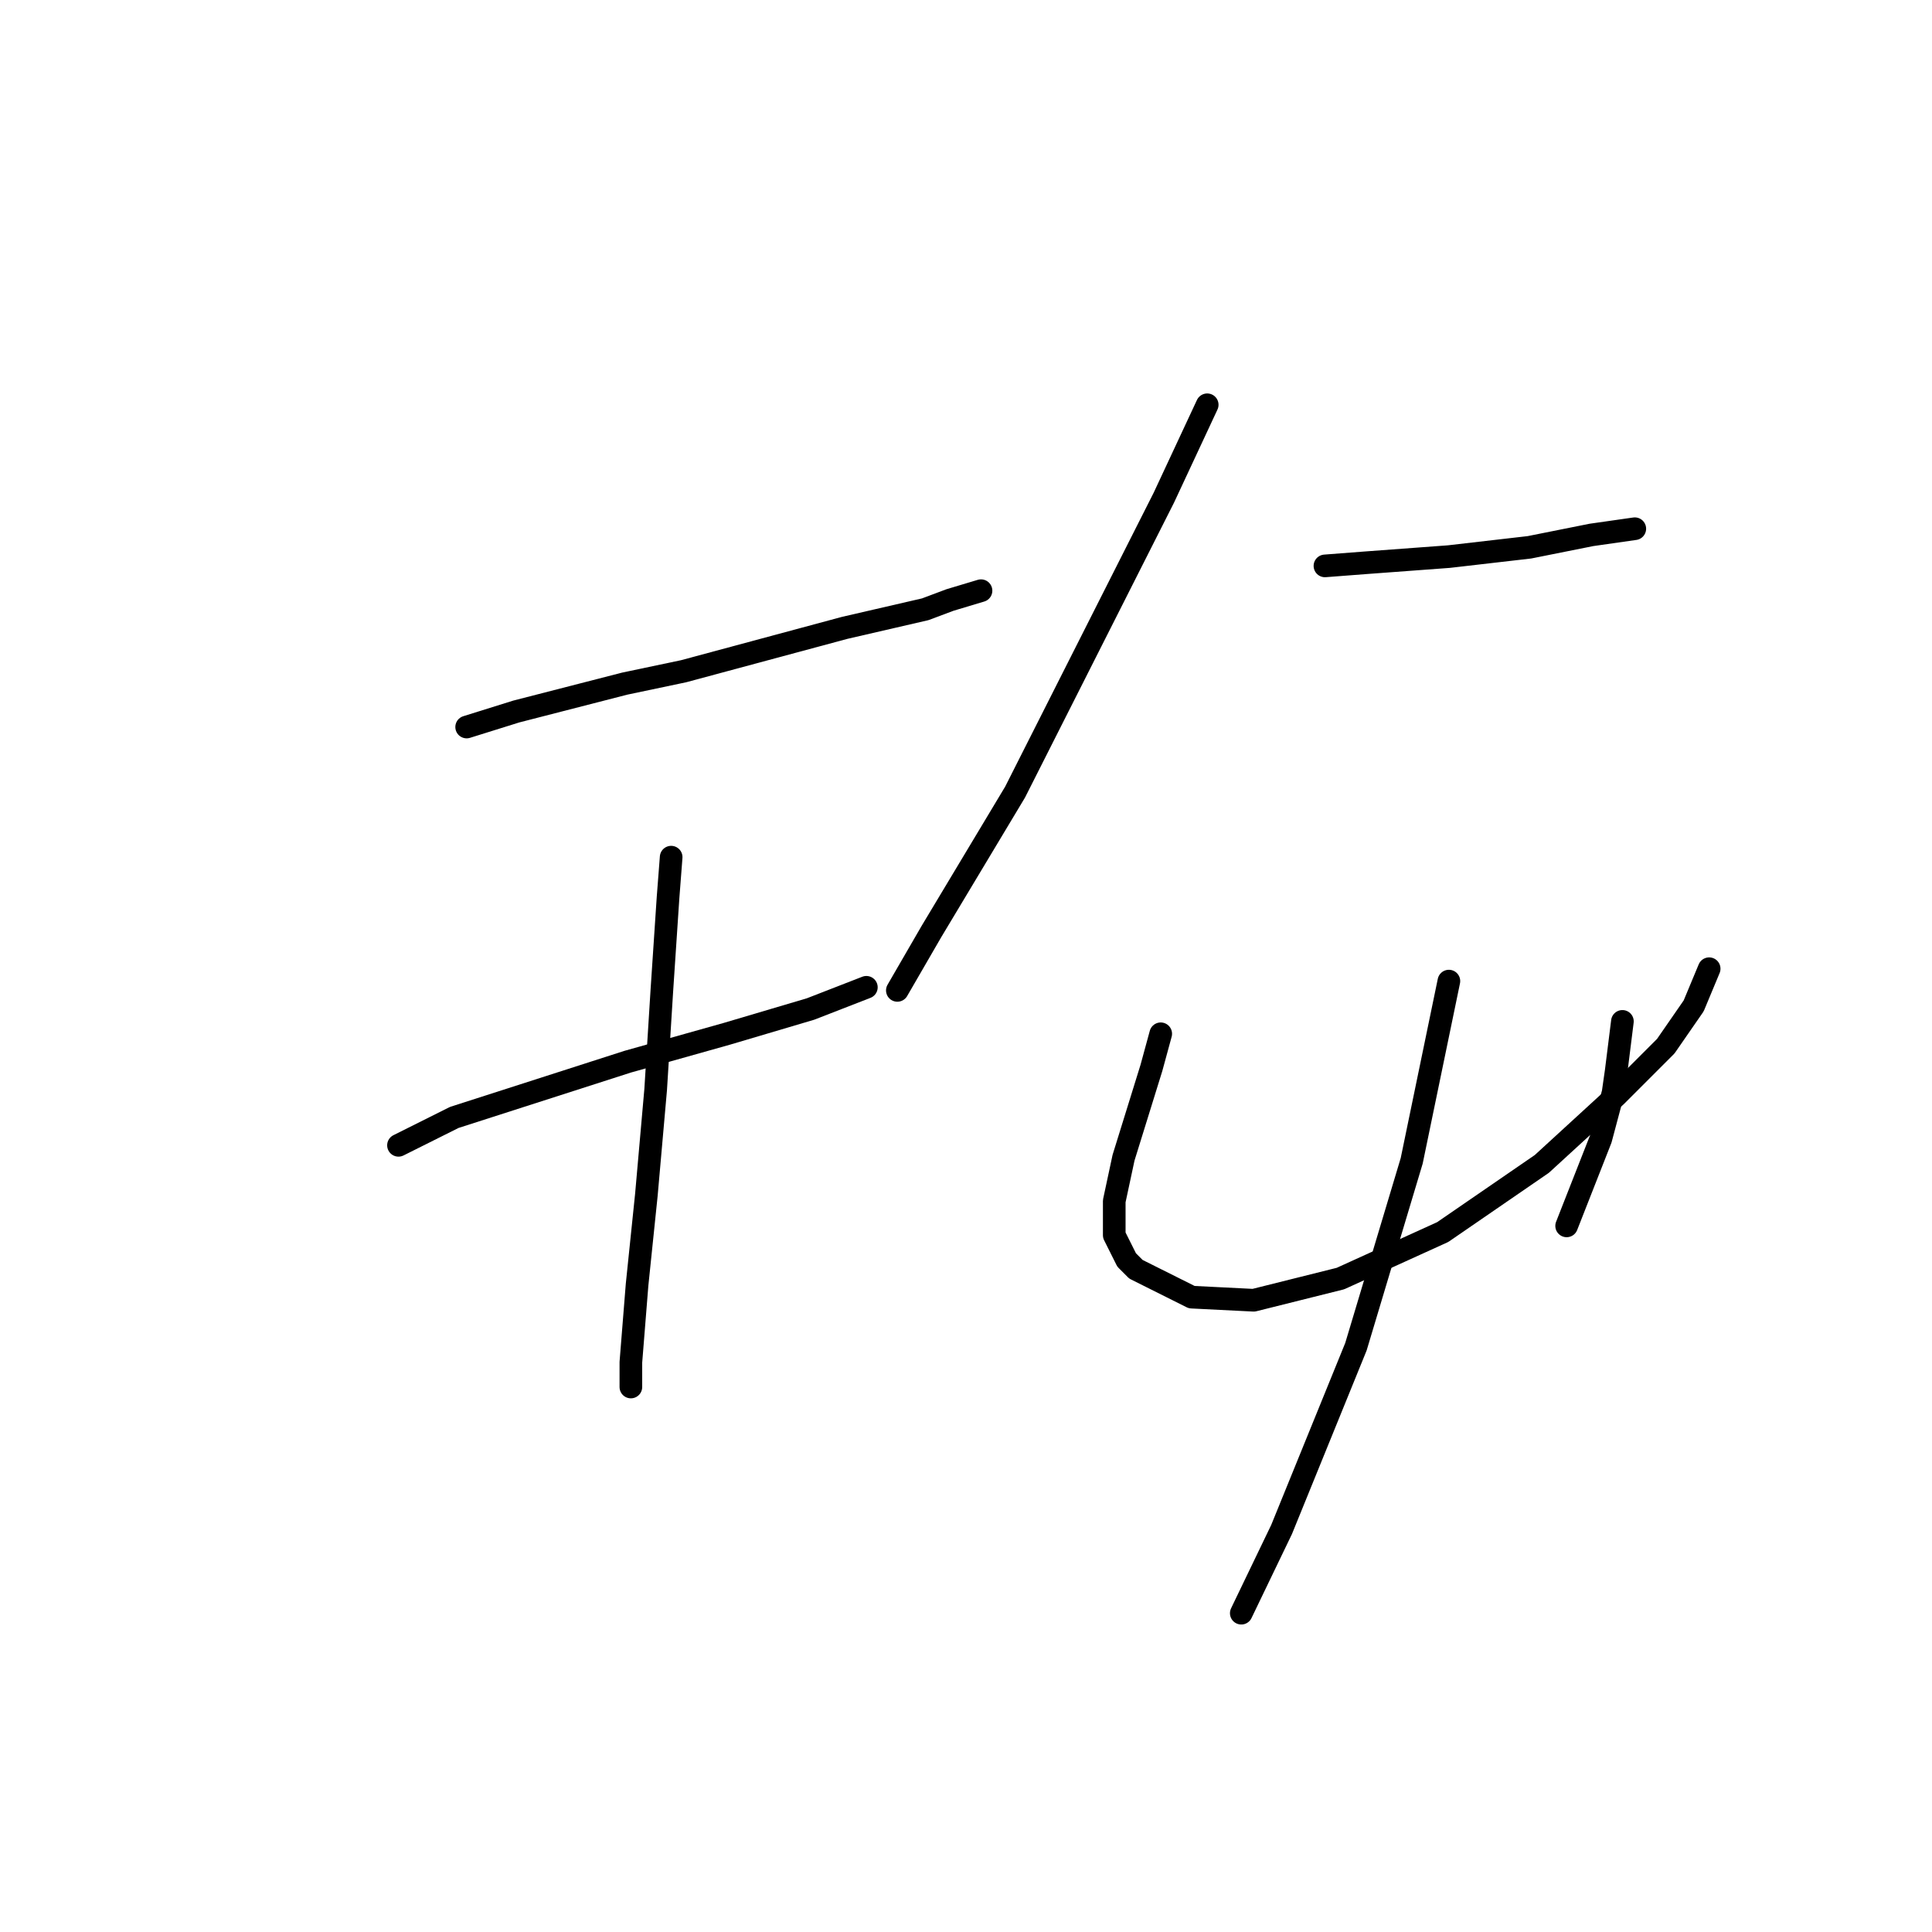 <?xml version="1.0" standalone="no"?>
    <svg width="256" height="256" xmlns="http://www.w3.org/2000/svg" version="1.1">
    <polyline stroke="black" stroke-width="3" stroke-linecap="round" fill="transparent" stroke-linejoin="round" points="61.834 96.334 68.403 94.281 82.773 90.586 90.574 88.944 111.924 83.196 122.599 80.732 125.883 79.501 129.989 78.269 129.989 78.269 " />
        <polyline stroke="black" stroke-width="3" stroke-linecap="round" fill="transparent" stroke-linejoin="round" points="52.801 151.761 60.192 148.066 83.184 140.676 96.322 136.981 107.407 133.696 114.798 130.822 114.798 130.822 " />
        <polyline stroke="black" stroke-width="3" stroke-linecap="round" fill="transparent" stroke-linejoin="round" points="88.932 113.578 88.521 118.916 87.7 131.233 86.879 144.371 85.647 158.33 84.415 170.237 83.594 180.501 83.594 183.786 83.594 183.786 " />
        <polyline stroke="black" stroke-width="3" stroke-linecap="round" fill="transparent" stroke-linejoin="round" points="159.961 53.635 154.213 65.952 134.505 104.956 123.42 123.432 118.903 131.233 118.903 131.233 " />
        <polyline stroke="black" stroke-width="3" stroke-linecap="round" fill="transparent" stroke-linejoin="round" points="175.562 74.984 180.9 74.574 191.985 73.753 202.66 72.521 210.871 70.879 216.619 70.058 216.619 70.058 " />
        <polyline stroke="black" stroke-width="3" stroke-linecap="round" fill="transparent" stroke-linejoin="round" points="153.802 136.981 152.57 141.497 148.875 153.403 147.643 159.151 147.643 163.668 149.286 166.952 150.517 168.184 157.908 171.879 166.119 172.29 177.615 169.416 191.164 163.257 204.302 154.225 214.156 145.192 220.725 138.623 224.42 133.285 226.473 128.359 226.473 128.359 " />
        <polyline stroke="black" stroke-width="3" stroke-linecap="round" fill="transparent" stroke-linejoin="round" points="214.977 135.338 214.156 141.907 213.745 144.781 212.103 150.94 207.587 162.436 207.587 162.436 " />
        <polyline stroke="black" stroke-width="3" stroke-linecap="round" fill="transparent" stroke-linejoin="round" points="191.985 130.001 187.058 153.814 179.668 178.448 169.814 202.672 164.477 213.757 164.477 213.757 " />
        </svg>